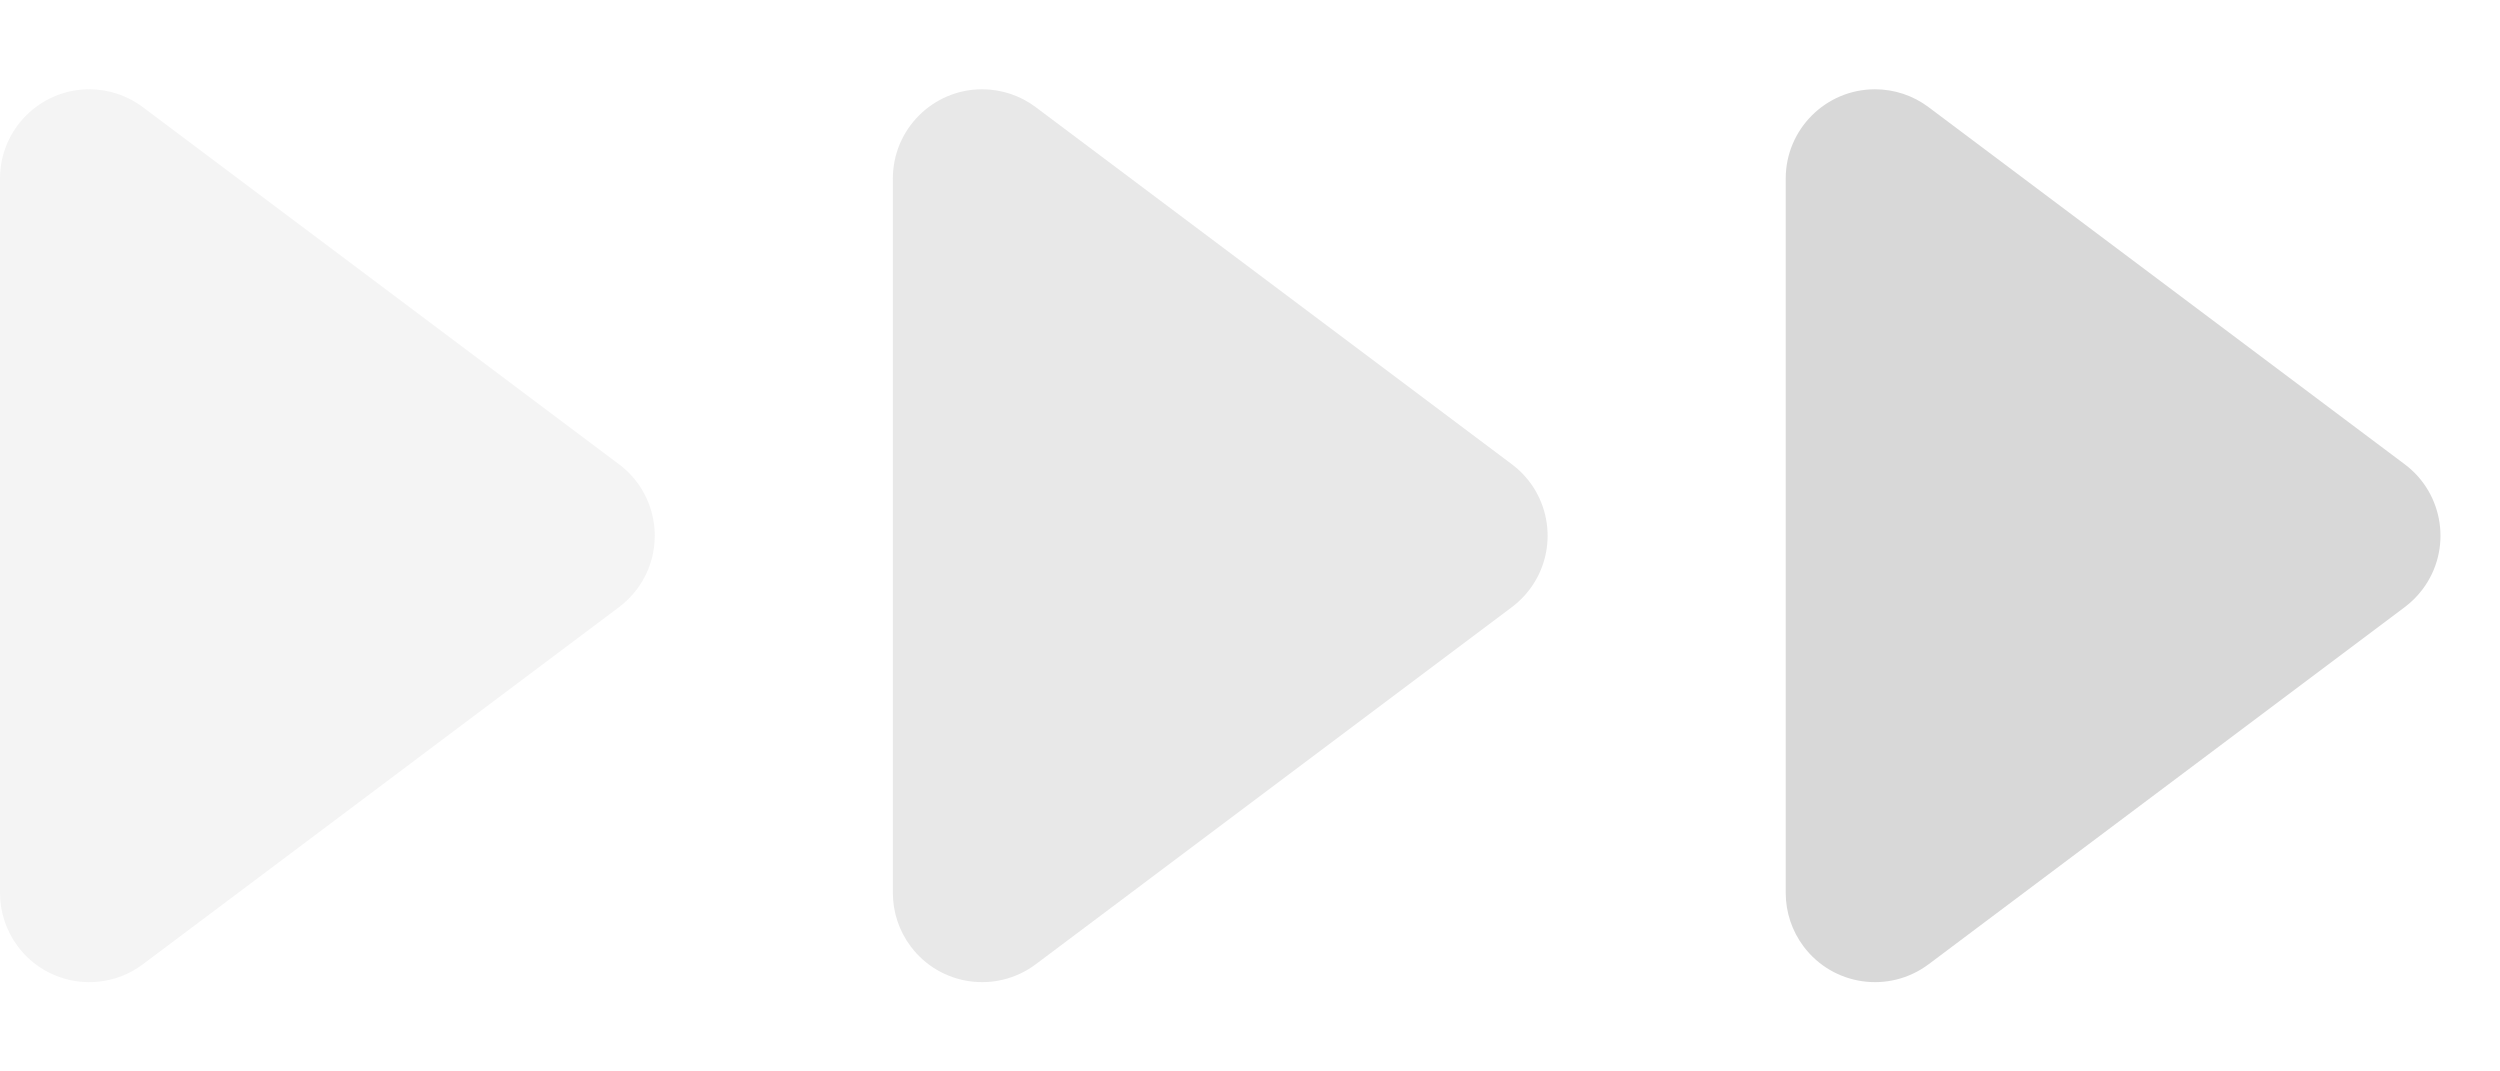 <?xml version="1.0" encoding="UTF-8"?>
<svg width="28px" height="12px" viewBox="0 0 28 12" version="1.1" xmlns="http://www.w3.org/2000/svg" xmlns:xlink="http://www.w3.org/1999/xlink">
    <!-- Generator: Sketch 63.1 (92452) - https://sketch.com -->
    <title>高手认证</title>
    <desc>Created with Sketch.</desc>
    <g id="页面-" stroke="none" stroke-width="1" fill="none" fill-rule="evenodd">
        <g id="个人--游戏卡编辑1" transform="translate(-140, -493)" fill="#D8D8D8" fill-rule="nonzero">
            <g id="高手认证" transform="translate(19, 448)">
                <g id="标签" transform="translate(0, 35)">
                    <g id="三角形备份-4" transform="translate(121, 10)">
                        <path d="M24.8,3.067 L28.8,8.4 C29.131,8.842 29.042,9.469 28.6,9.8 C28.427,9.93 28.216,10 28,10 L20,10 C19.448,10 19,9.552 19,9 C19,8.784 19.07,8.573 19.2,8.4 L23.2,3.067 C23.531,2.625 24.158,2.535 24.6,2.867 C24.676,2.924 24.743,2.991 24.8,3.067 Z" id="三角形" transform="translate(24, 6) rotate(90) translate(-24, -6) "></path>
                        <path d="M4.8,3.067 L8.8,8.4 C9.131,8.842 9.042,9.469 8.6,9.8 C8.427,9.93 8.216,10 8,10 L0,10 C-0.552,10 -1,9.552 -1,9 C-1,8.784 -0.93,8.573 -0.8,8.4 L3.2,3.067 C3.531,2.625 4.158,2.535 4.6,2.867 C4.676,2.924 4.743,2.991 4.8,3.067 Z" id="三角形备份-2" fill-opacity="0.3" transform="translate(4, 6) rotate(90) translate(-4, -6) "></path>
                        <path d="M14.8,3.067 L18.8,8.4 C19.131,8.842 19.042,9.469 18.6,9.8 C18.427,9.93 18.216,10 18,10 L10,10 C9.448,10 9,9.552 9,9 C9,8.784 9.07,8.573 9.2,8.4 L13.2,3.067 C13.531,2.625 14.158,2.535 14.6,2.867 C14.676,2.924 14.743,2.991 14.8,3.067 Z" id="三角形备份" fill-opacity="0.6" transform="translate(14, 6) rotate(90) translate(-14, -6) "></path>
                    </g>
                </g>
            </g>
        </g>
    </g>
</svg>
